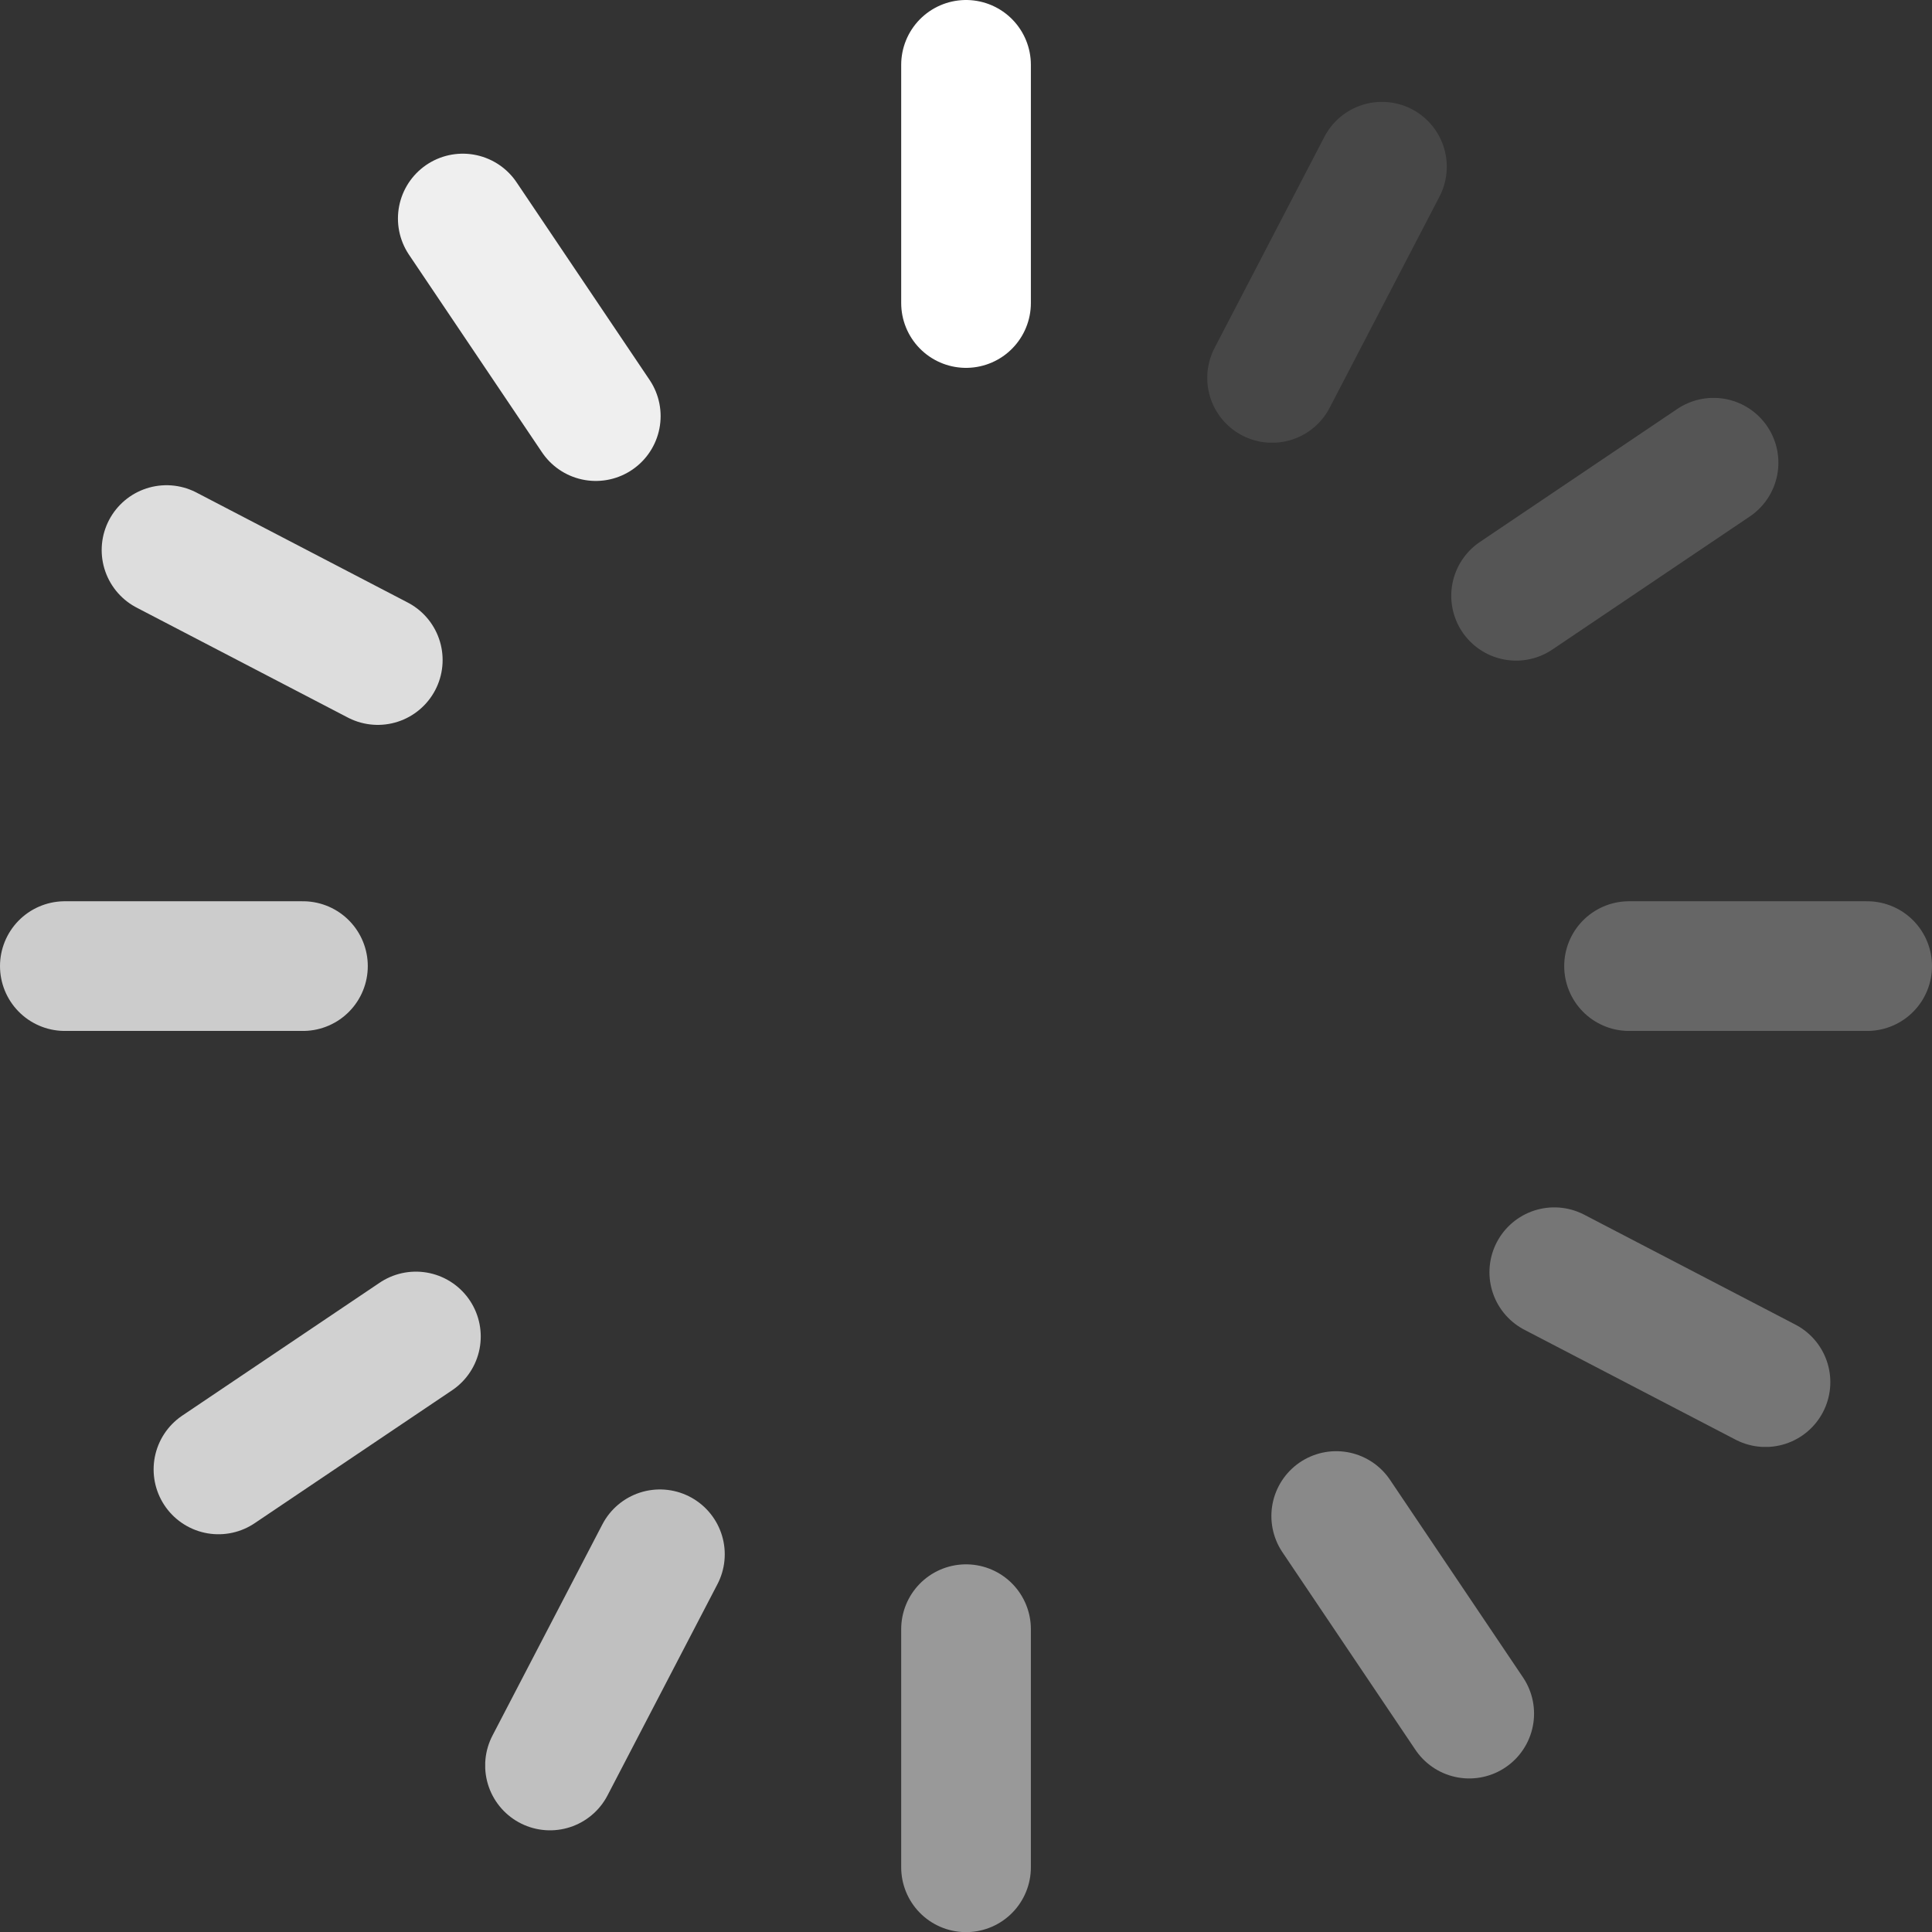 <?xml version="1.0" encoding="UTF-8" standalone="no"?>
<!-- Generator: Adobe Illustrator 12.0.0, SVG Export Plug-In . SVG Version: 6.00 Build 51448)  -->

<svg
   xmlns:dc="http://purl.org/dc/elements/1.1/"
   xmlns:cc="http://creativecommons.org/ns#"
   xmlns:rdf="http://www.w3.org/1999/02/22-rdf-syntax-ns#"
   xmlns:svg="http://www.w3.org/2000/svg"
   xmlns="http://www.w3.org/2000/svg"
   xmlns:xlink="http://www.w3.org/1999/xlink"
   xmlns:sodipodi="http://sodipodi.sourceforge.net/DTD/sodipodi-0.dtd"
   xmlns:inkscape="http://www.inkscape.org/namespaces/inkscape"
   version="1.1"
   id="Calque_1"
   width="29.795"
   height="29.797"
   viewBox="0 0 29.795 29.797"
   overflow="visible"
   enable-background="new 0 0 29.795 29.797"
   xml:space="preserve"
   inkscape:version="0.48.5 r10040"
   sodipodi:docname="loadingw.svg"><rect x="0" y="0" width="29.795" height="29.797" fill="#333333" stroke="none"/><defs
   id="defs3593" /><sodipodi:namedview
   pagecolor="#ffffff"
   bordercolor="#666666"
   borderopacity="1"
   objecttolerance="10"
   gridtolerance="10"
   guidetolerance="10"
   inkscape:pageopacity="0"
   inkscape:pageshadow="2"
   inkscape:window-width="1600"
   inkscape:window-height="838"
   id="namedview3591"
   showgrid="false"
   inkscape:zoom="7.9202602"
   inkscape:cx="14.8975"
   inkscape:cy="14.8985"
   inkscape:window-x="-8"
   inkscape:window-y="-8"
   inkscape:window-maximized="1"
   inkscape:current-layer="Calque_1" />
<g
   id="g3445"
   transform="matrix(-1,0,0,1,29.795,0)">
	<g
   id="g3447">
		<animateTransform
   attributeType="xml"
   attributeName="transform"
   type="rotate"
   from="360 14.898 14.899"
   to="0 14.898 14.899"
   dur="3s"
   repeatCount="indefinite"
   id="animateTransform3449" />

		<defs
   id="defs3451">
			<rect
   id="XMLID_13_"
   y="0"
   width="29.795"
   height="29.797"
   x="0" />
		</defs>
		<clipPath
   id="XMLID_37_">
			<use
   xlink:href="#XMLID_13_"
   id="use3455"
   x="0"
   y="0"
   width="29.795"
   height="29.797" />
		</clipPath>
		
			<line
   clip-path="url(#XMLID_37_)"
   stroke-miterlimit="10"
   x1="14.897"
   y1="4.673"
   x2="14.897"
   y2="1"
   id="line3457"
   style="fill:none;stroke:#ffffff;stroke-width:2;stroke-linecap:round;stroke-miterlimit:10" />
		<g
   clip-path="url(#XMLID_37_)"
   id="g3459"
   style="opacity:0.25">
			<g
   id="g3461">
				<defs
   id="defs3463">
					<rect
   id="XMLID_15_"
   y="13.899"
   width="5.672"
   height="2"
   x="0" />
				</defs>
				<clipPath
   id="XMLID_38_">
					<use
   xlink:href="#XMLID_15_"
   id="use3467"
   x="0"
   y="0"
   width="29.795"
   height="29.797" />
				</clipPath>
				
					<line
   clip-path="url(#XMLID_38_)"
   stroke-miterlimit="10"
   x1="4.672"
   y1="14.899"
   x2="1"
   y2="14.899"
   id="line3469"
   style="fill:none;stroke:#ffffff;stroke-width:2;stroke-linecap:round;stroke-miterlimit:10" />
			</g>
		</g>
		<g
   clip-path="url(#XMLID_37_)"
   id="g3471"
   style="opacity:0.5">
			<g
   id="g3473">
				<defs
   id="defs3475">
					<rect
   id="XMLID_17_"
   x="13.897"
   y="24.125"
   width="2"
   height="5.673" />
				</defs>
				<clipPath
   id="XMLID_39_">
					<use
   xlink:href="#XMLID_17_"
   id="use3479"
   x="0"
   y="0"
   width="29.795"
   height="29.797" />
				</clipPath>
				
					<line
   clip-path="url(#XMLID_39_)"
   stroke-miterlimit="10"
   x1="14.897"
   y1="25.125"
   x2="14.897"
   y2="28.797"
   id="line3481"
   style="fill:none;stroke:#ffffff;stroke-width:2;stroke-linecap:round;stroke-miterlimit:10" />
			</g>
		</g>
		<g
   clip-path="url(#XMLID_37_)"
   id="g3483"
   style="opacity:0.75">
			<g
   id="g3485">
				<defs
   id="defs3487">
					<rect
   id="XMLID_19_"
   x="24.123"
   y="13.899"
   width="5.672"
   height="2" />
				</defs>
				<clipPath
   id="XMLID_40_">
					<use
   xlink:href="#XMLID_19_"
   id="use3491"
   x="0"
   y="0"
   width="29.795"
   height="29.797" />
				</clipPath>
				
					<line
   clip-path="url(#XMLID_40_)"
   stroke-miterlimit="10"
   x1="25.123"
   y1="14.899"
   x2="28.795"
   y2="14.899"
   id="line3493"
   style="fill:none;stroke:#ffffff;stroke-width:2;stroke-linecap:round;stroke-miterlimit:10" />
			</g>
		</g>
		<g
   clip-path="url(#XMLID_37_)"
   id="g3495"
   style="opacity:0.92">
			<g
   id="g3497">
				<defs
   id="defs3499">
					<rect
   id="XMLID_21_"
   x="19.607"
   y="2.37"
   width="4.051"
   height="5.047" />
				</defs>
				<clipPath
   id="XMLID_41_">
					<use
   xlink:href="#XMLID_21_"
   id="use3503"
   x="0"
   y="0"
   width="29.795"
   height="29.797" />
				</clipPath>
				
					<line
   clip-path="url(#XMLID_41_)"
   stroke-miterlimit="10"
   x1="20.607"
   y1="6.417"
   x2="22.658"
   y2="3.37"
   id="line3505"
   style="fill:none;stroke:#ffffff;stroke-width:2;stroke-linecap:round;stroke-miterlimit:10" />
			</g>
		</g>
		<g
   clip-path="url(#XMLID_37_)"
   id="g3507"
   style="opacity:0.17">
			<g
   id="g3509">
				<defs
   id="defs3511">
					<rect
   id="XMLID_23_"
   x="2.369"
   y="6.137"
   width="5.045"
   height="4.052" />
				</defs>
				<clipPath
   id="XMLID_42_">
					<use
   xlink:href="#XMLID_23_"
   id="use3515"
   x="0"
   y="0"
   width="29.795"
   height="29.797" />
				</clipPath>
				
					<line
   clip-path="url(#XMLID_42_)"
   stroke-miterlimit="10"
   x1="6.414"
   y1="9.188"
   x2="3.369"
   y2="7.136"
   id="line3517"
   style="fill:none;stroke:#ffffff;stroke-width:2;stroke-linecap:round;stroke-miterlimit:10" />
			</g>
		</g>
		<g
   clip-path="url(#XMLID_37_)"
   id="g3519"
   style="opacity:0.42">
			<g
   id="g3521">
				<defs
   id="defs3523">
					<rect
   id="XMLID_25_"
   x="6.137"
   y="22.38"
   width="4.051"
   height="5.047" />
				</defs>
				<clipPath
   id="XMLID_43_">
					<use
   xlink:href="#XMLID_25_"
   id="use3527"
   x="0"
   y="0"
   width="29.795"
   height="29.797" />
				</clipPath>
				
					<line
   clip-path="url(#XMLID_43_)"
   stroke-miterlimit="10"
   x1="9.188"
   y1="23.38"
   x2="7.137"
   y2="26.427"
   id="line3529"
   style="fill:none;stroke:#ffffff;stroke-width:2;stroke-linecap:round;stroke-miterlimit:10" />
			</g>
		</g>
		<g
   clip-path="url(#XMLID_37_)"
   id="g3531"
   style="opacity:0.77">
			<g
   id="g3533">
				<defs
   id="defs3535">
					<rect
   id="XMLID_27_"
   x="22.381"
   y="19.611"
   width="5.045"
   height="4.05" />
				</defs>
				<clipPath
   id="XMLID_44_">
					<use
   xlink:href="#XMLID_27_"
   id="use3539"
   x="0"
   y="0"
   width="29.795"
   height="29.797" />
				</clipPath>
				
					<line
   clip-path="url(#XMLID_44_)"
   stroke-miterlimit="10"
   x1="23.381"
   y1="20.611"
   x2="26.426"
   y2="22.661"
   id="line3541"
   style="fill:none;stroke:#ffffff;stroke-width:2;stroke-linecap:round;stroke-miterlimit:10" />
			</g>
		</g>
		<g
   clip-path="url(#XMLID_37_)"
   id="g3543"
   style="opacity:0.1">
			<g
   id="g3545">
				<defs
   id="defs3547">
					<rect
   id="XMLID_29_"
   x="7.482"
   y="1.57"
   width="3.694"
   height="5.257" />
				</defs>
				<clipPath
   id="XMLID_45_">
					<use
   xlink:href="#XMLID_29_"
   id="use3551"
   x="0"
   y="0"
   width="29.795"
   height="29.797" />
				</clipPath>
				
					<line
   clip-path="url(#XMLID_45_)"
   stroke-miterlimit="10"
   x1="10.177"
   y1="5.828"
   x2="8.483"
   y2="2.571"
   id="line3553"
   style="fill:none;stroke:#ffffff;stroke-width:2;stroke-linecap:round;stroke-miterlimit:10" />
			</g>
		</g>
		<g
   clip-path="url(#XMLID_37_)"
   id="g3555"
   style="opacity:0.33">
			<g
   id="g3557">
				<defs
   id="defs3559">
					<rect
   id="XMLID_31_"
   x="1.568"
   y="18.62"
   width="5.257"
   height="3.694" />
				</defs>
				<clipPath
   id="XMLID_46_">
					<use
   xlink:href="#XMLID_31_"
   id="use3563"
   x="0"
   y="0"
   width="29.795"
   height="29.797" />
				</clipPath>
				
					<line
   clip-path="url(#XMLID_46_)"
   stroke-miterlimit="10"
   x1="5.825"
   y1="19.62"
   x2="2.568"
   y2="21.315"
   id="line3565"
   style="fill:none;stroke:#ffffff;stroke-width:2;stroke-linecap:round;stroke-miterlimit:10" />
			</g>
		</g>
		<g
   clip-path="url(#XMLID_37_)"
   id="g3567"
   style="opacity:0.69">
			<g
   id="g3569">
				<defs
   id="defs3571">
					<rect
   id="XMLID_33_"
   x="18.618"
   y="22.969"
   width="3.694"
   height="5.258" />
				</defs>
				<clipPath
   id="XMLID_47_">
					<use
   xlink:href="#XMLID_33_"
   id="use3575"
   x="0"
   y="0"
   width="29.795"
   height="29.797" />
				</clipPath>
				
					<line
   clip-path="url(#XMLID_47_)"
   stroke-miterlimit="10"
   x1="19.618"
   y1="23.97"
   x2="21.313"
   y2="27.227"
   id="line3577"
   style="fill:none;stroke:#ffffff;stroke-width:2;stroke-linecap:round;stroke-miterlimit:10" />
			</g>
		</g>
		<g
   clip-path="url(#XMLID_37_)"
   id="g3579"
   style="opacity:0.83">
			<g
   id="g3581">
				<defs
   id="defs3583">
					<rect
   id="XMLID_35_"
   x="22.969"
   y="7.483"
   width="5.258"
   height="3.696" />
				</defs>
				<clipPath
   id="XMLID_48_">
					<use
   xlink:href="#XMLID_35_"
   id="use3587"
   x="0"
   y="0"
   width="29.795"
   height="29.797" />
				</clipPath>
				
					<line
   clip-path="url(#XMLID_48_)"
   stroke-miterlimit="10"
   x1="23.969"
   y1="10.179"
   x2="27.227"
   y2="8.483"
   id="line3589"
   style="fill:none;stroke:#ffffff;stroke-width:2;stroke-linecap:round;stroke-miterlimit:10" />
			</g>
		</g>
	</g>
</g>
</svg>